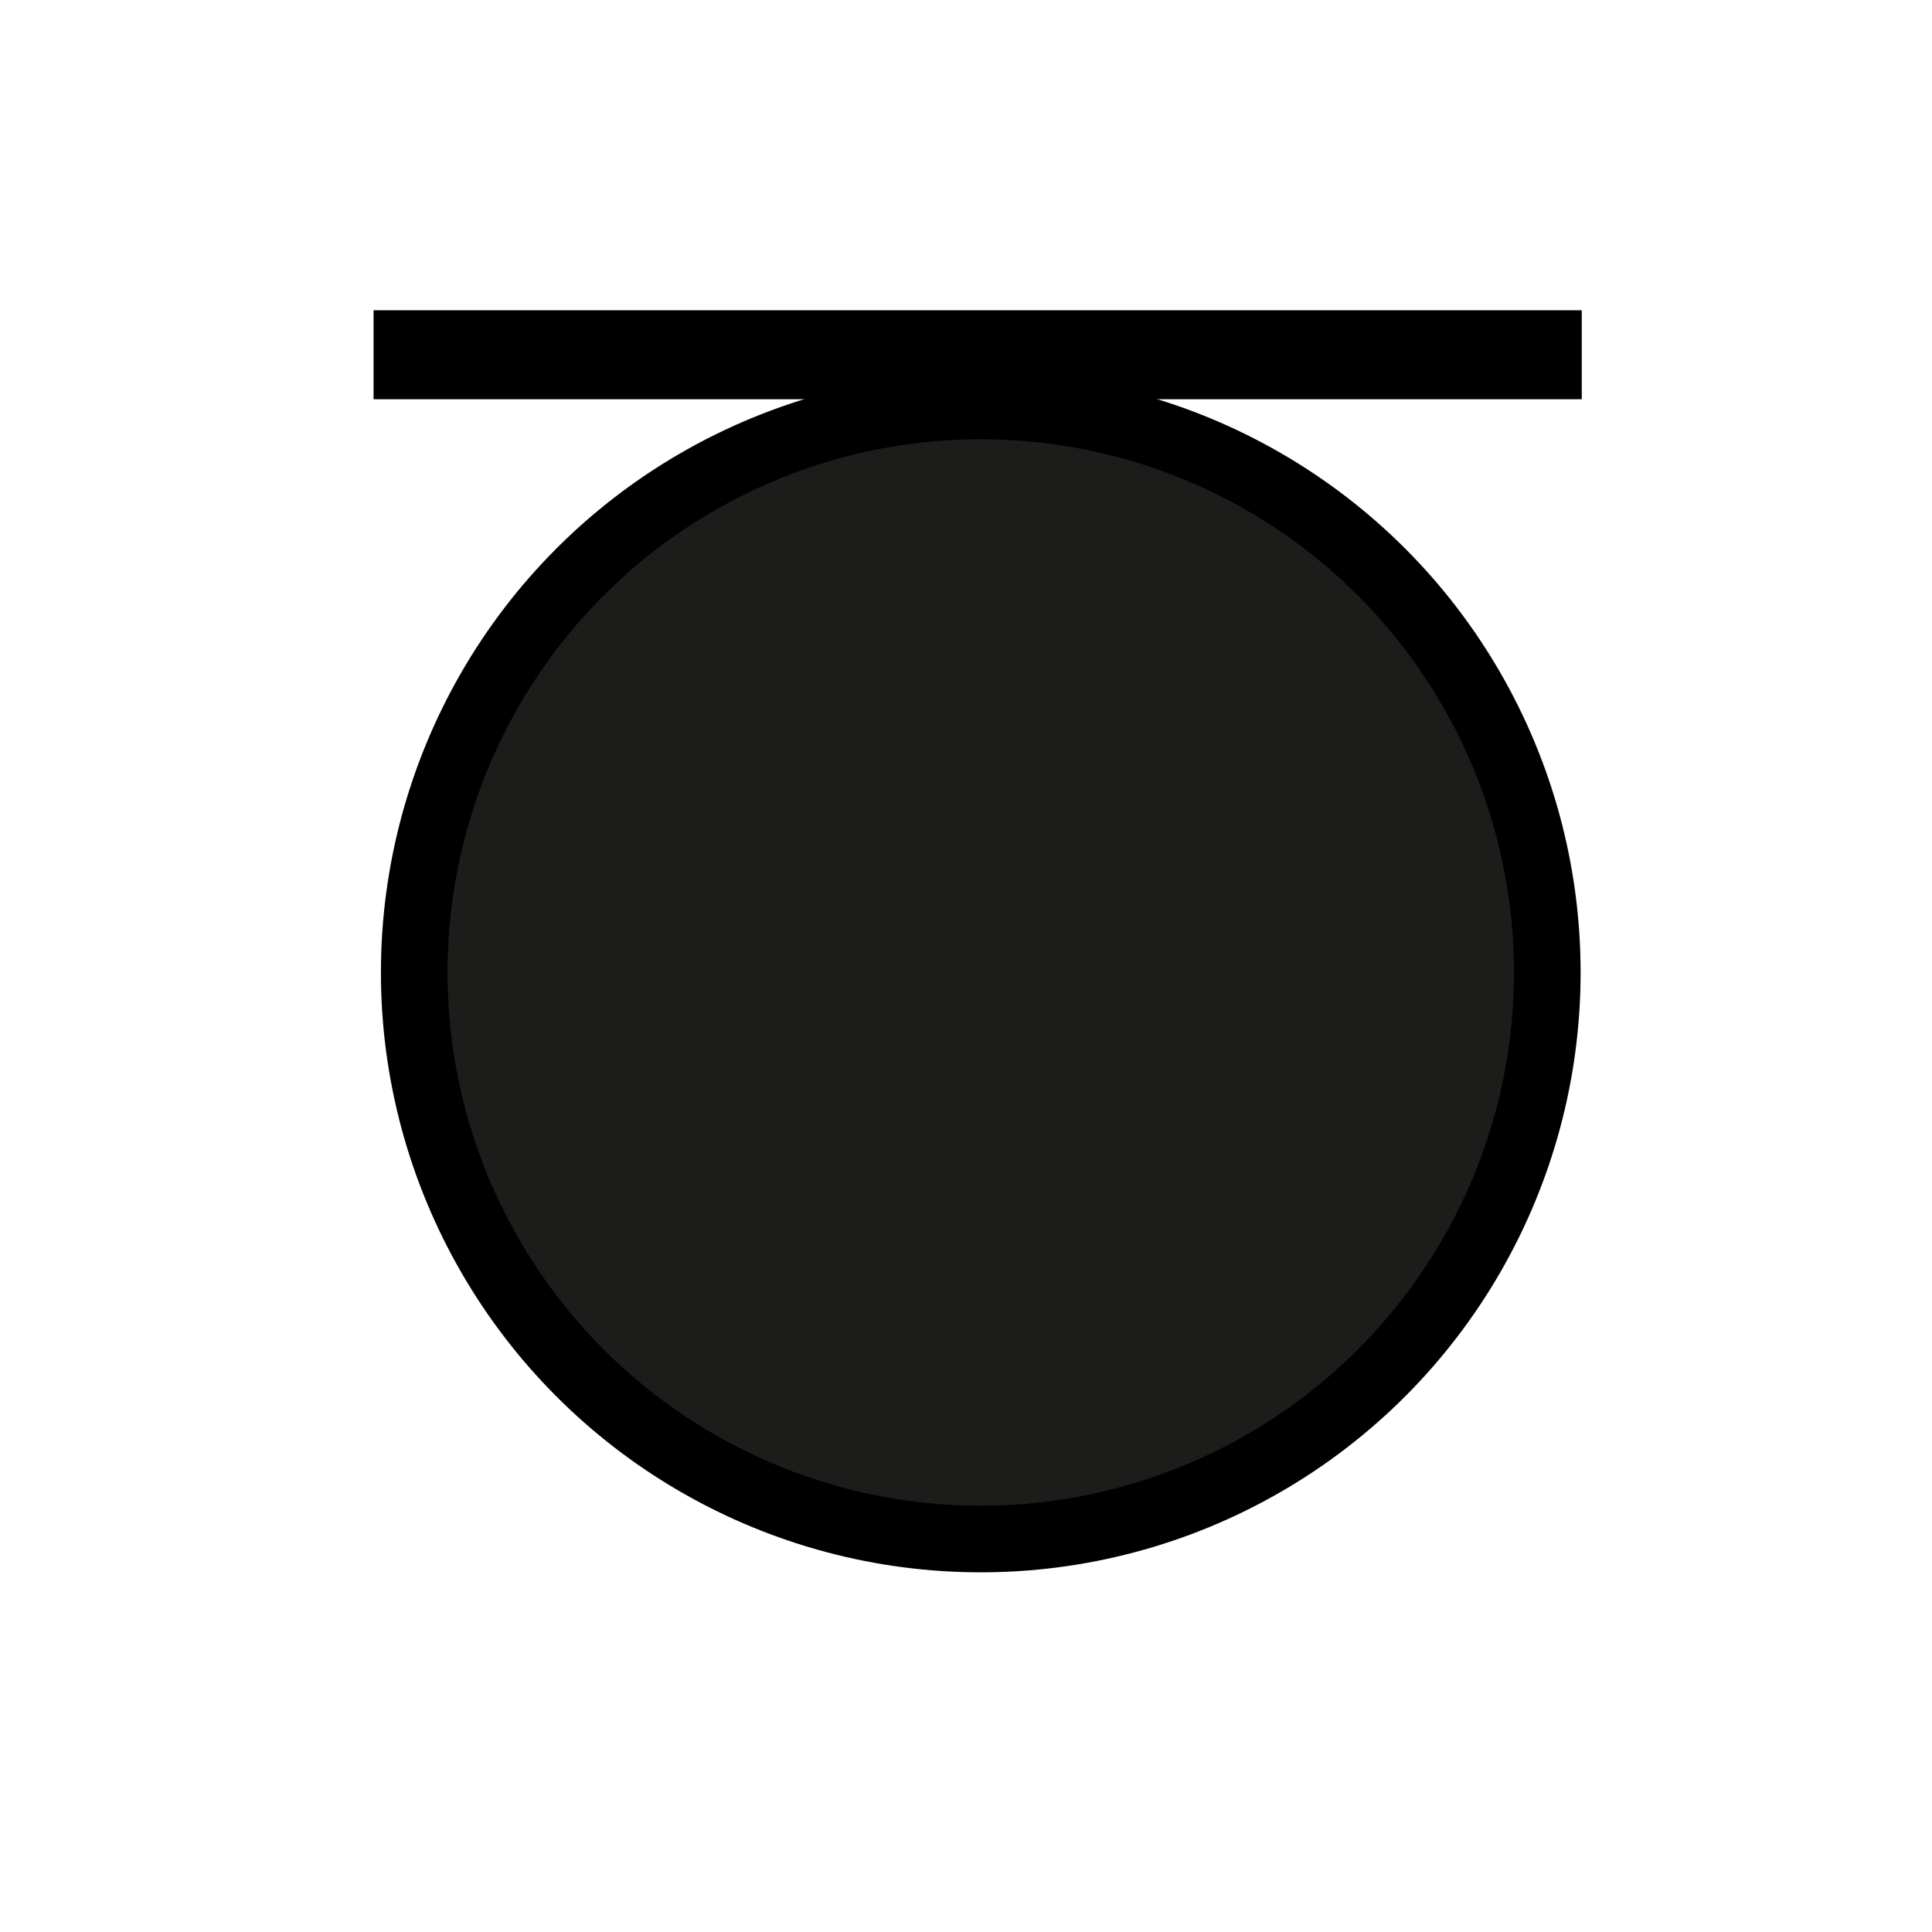 <?xml version="1.0" encoding="utf-8"?>
<!-- Generator: Adobe Illustrator 16.0.4, SVG Export Plug-In . SVG Version: 6.00 Build 0)  -->
<!DOCTYPE svg PUBLIC "-//W3C//DTD SVG 1.1//EN" "http://www.w3.org/Graphics/SVG/1.1/DTD/svg11.dtd">
<svg version="1.1" id="Layer_1" xmlns="http://www.w3.org/2000/svg" xmlns:xlink="http://www.w3.org/1999/xlink" x="0px" y="0px"
	 width="580px" height="580px" viewBox="0 0 580 580" enable-background="new 0 0 580 580" xml:space="preserve">
<circle fill="#1C1C1B" stroke="#000000" stroke-width="20" stroke-miterlimit="10" cx="294.432" cy="291.945" r="170.079"/>
<rect x="112.5" y="93.5" stroke="#000000" stroke-width="0.709" stroke-miterlimit="10" width="362" height="26"/>
</svg>
